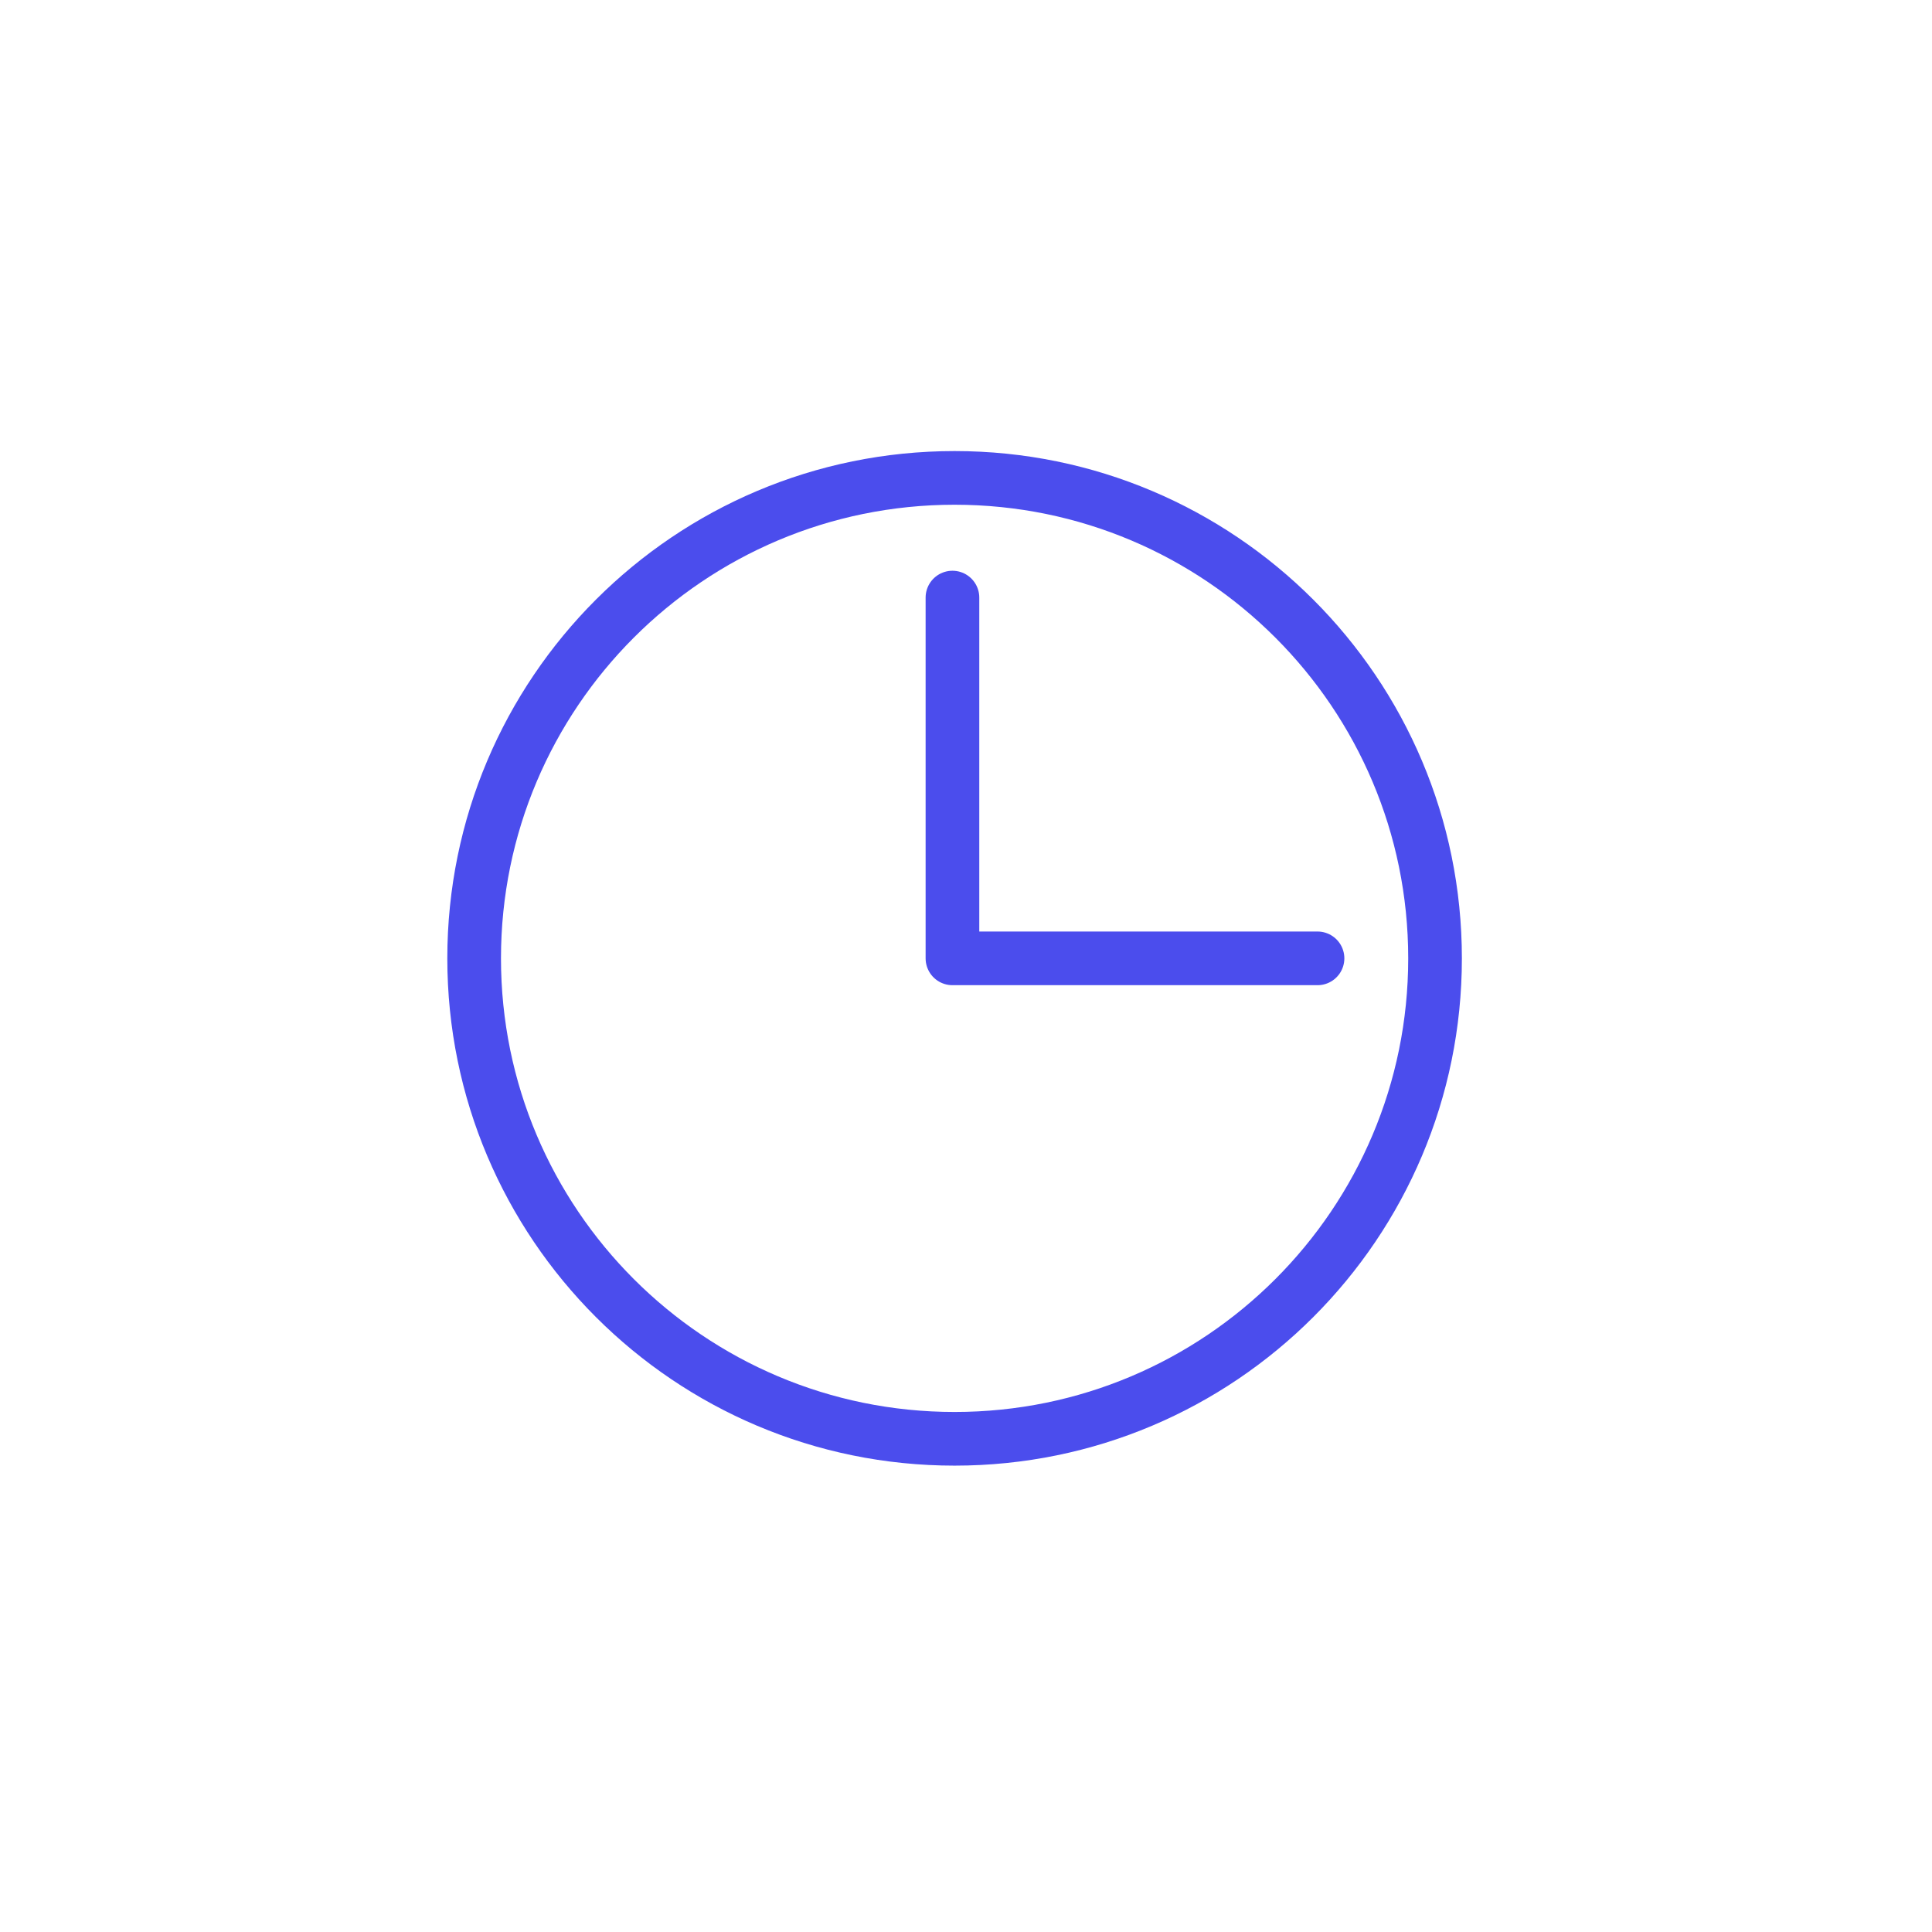 <svg width="144" height="144" viewBox="0 0 144 144" fill="none" xmlns="http://www.w3.org/2000/svg">
<g clip-path="url(#clip0_517_56087)">
<path d="M71.15 107.24C90.927 107.24 106.96 91.207 106.96 71.43C106.96 51.653 90.927 35.62 71.15 35.62C51.373 35.62 35.34 51.653 35.34 71.43C35.34 91.207 51.373 107.24 71.15 107.24Z" stroke="#4B4DED" stroke-width="4" stroke-linecap="round" stroke-linejoin="round"/>
<path d="M70.99 44.54V71.43H98.2" stroke="#4B4DED" stroke-width="4" stroke-linecap="round" stroke-linejoin="round"/>
</g>
<defs>
<clipPath id="clip0_517_56087">
<rect width="143.95" height="143.95" fill="white"/>
</clipPath>
</defs>
</svg>
